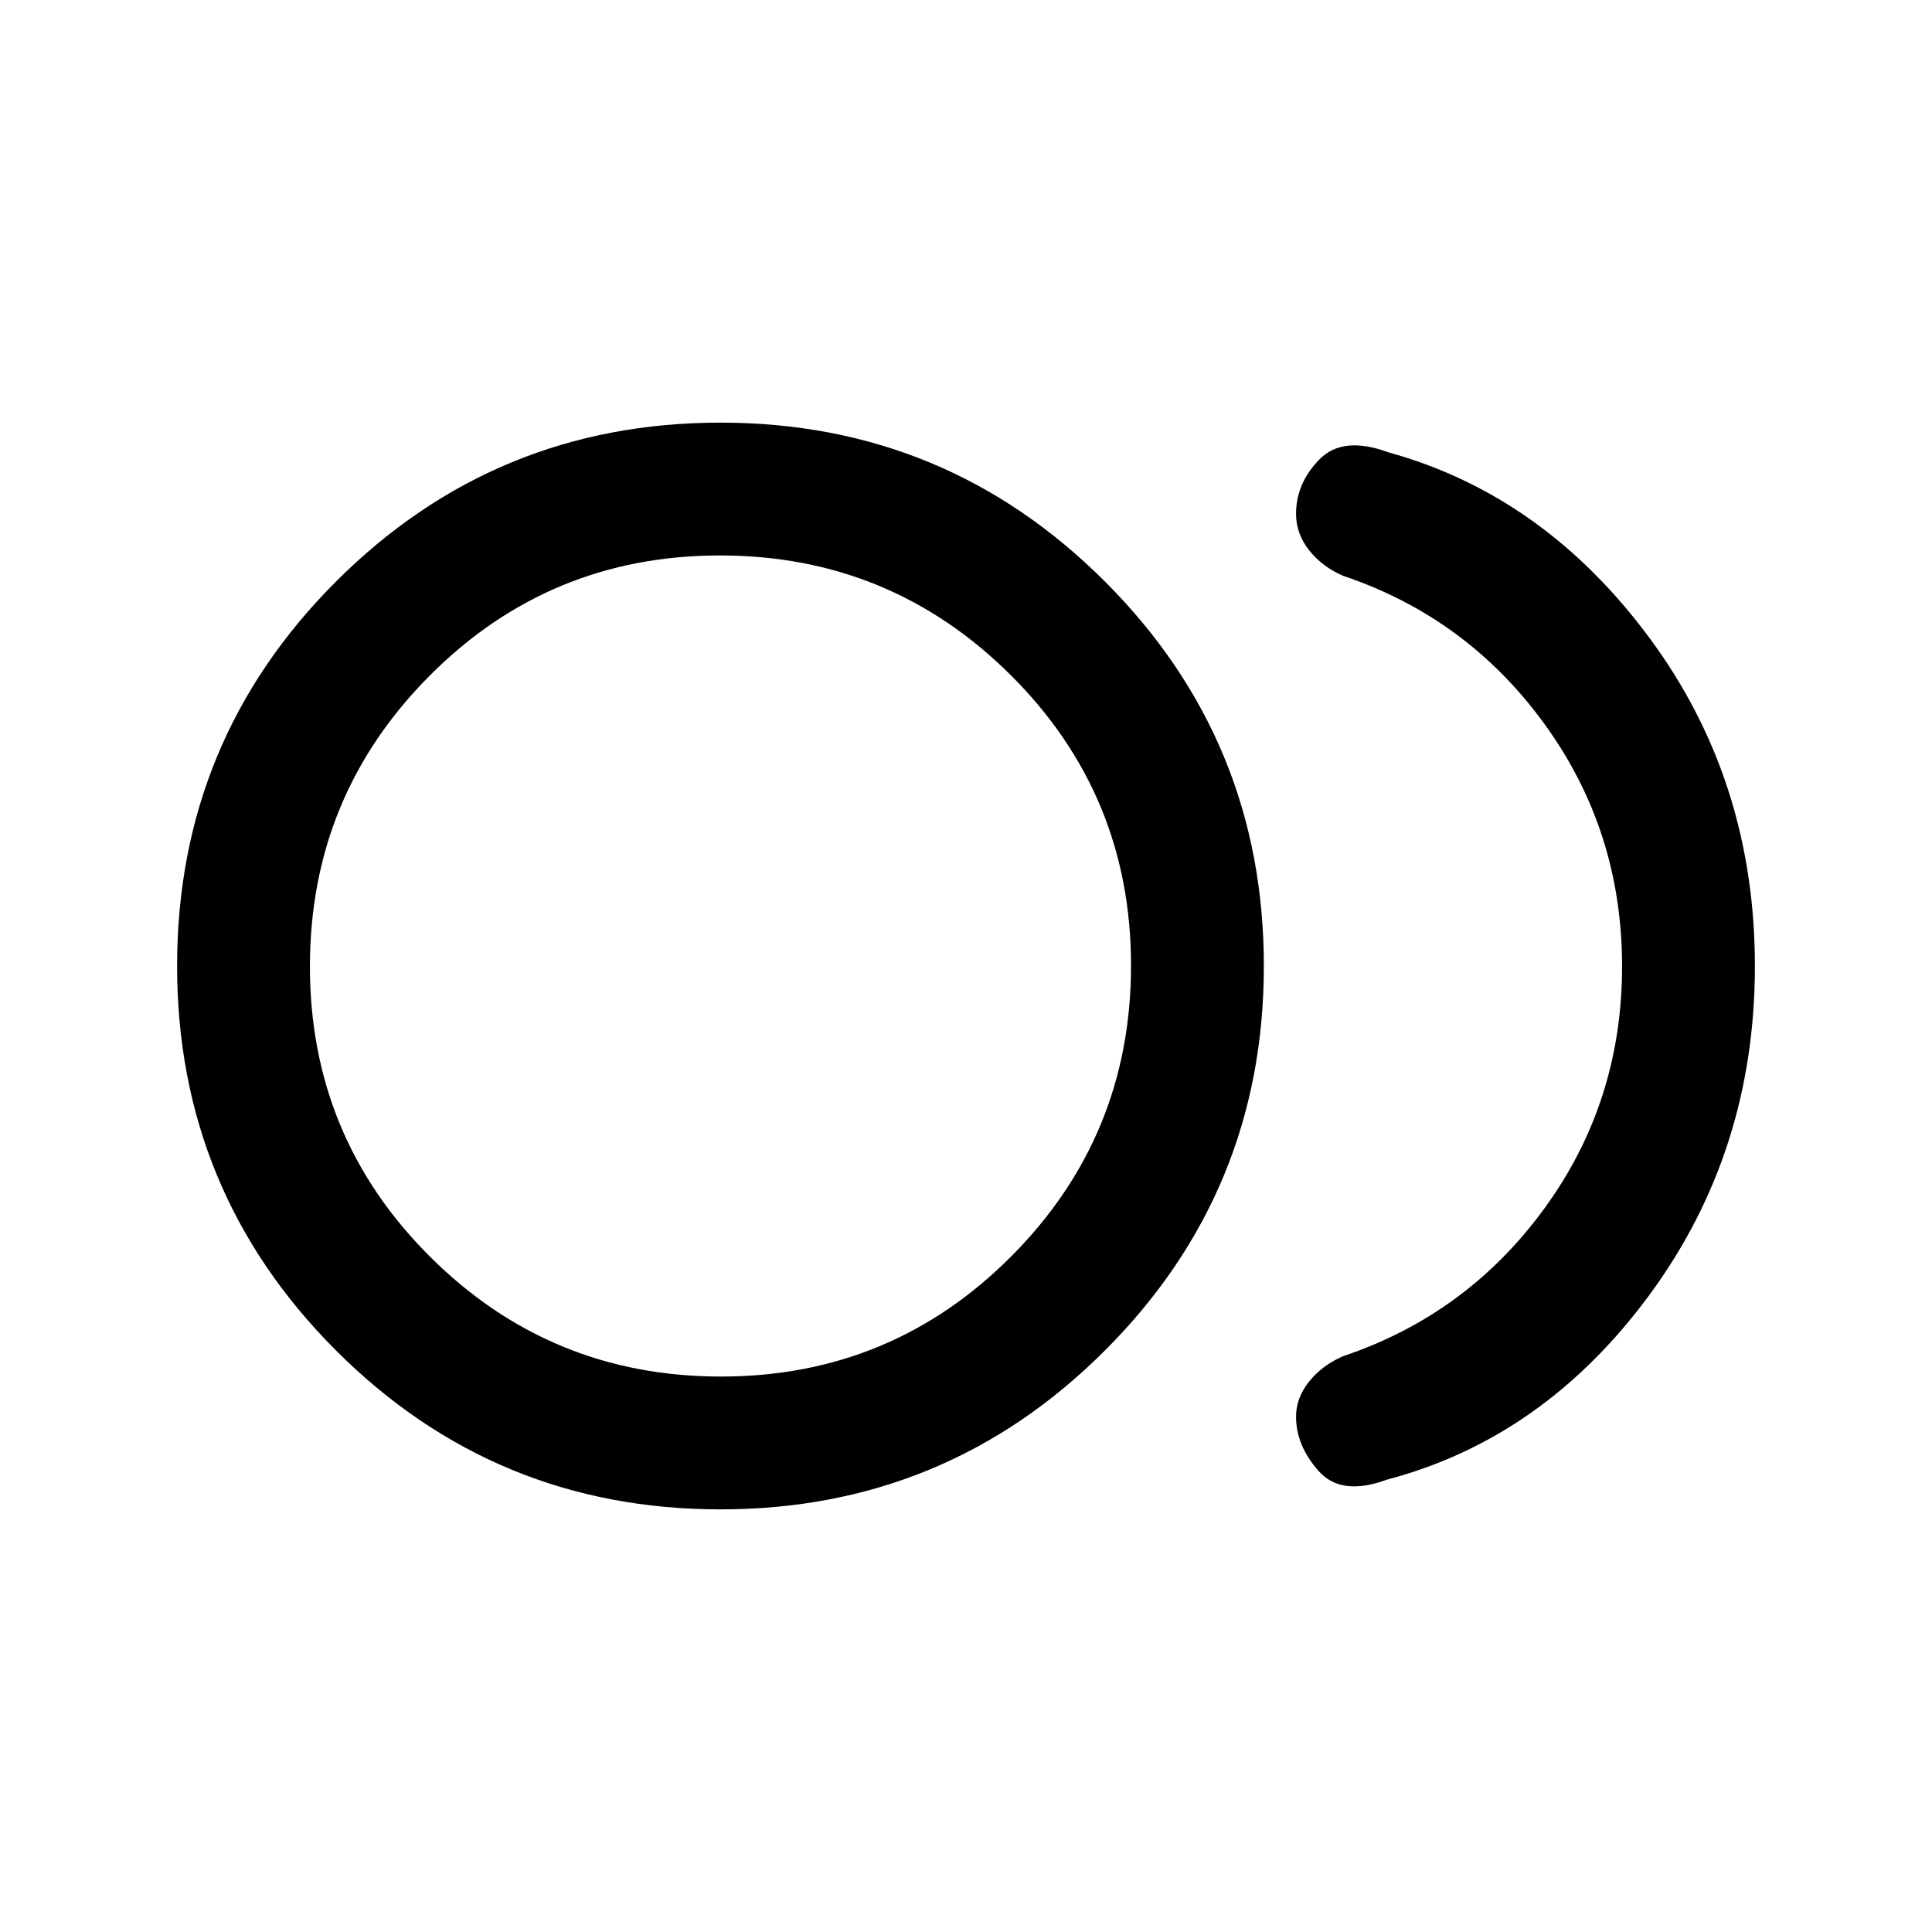 <svg xmlns="http://www.w3.org/2000/svg" height="24" viewBox="0 -960 960 960" width="24"><path d="M358-210q-112.08 0-191.04-78.96T88-480q0-112.08 78.96-191.04T358-750q112.08 0 191.04 78.96T628-480q0 112.08-78.96 191.04T358-210Zm0-270Zm331.15 255.23q-22.69 8.39-33.92-4.27Q644-241.69 644-256.08q0-9.38 6.54-17.5 6.54-8.11 16.92-12.57 61.62-20.7 100.08-73.57Q806-412.59 806-479.83q0-67.25-38.46-120.29-38.46-53.03-100.08-73.73-10.38-4.46-16.92-12.68-6.54-8.23-6.54-18.16 0-15.16 11.62-27.04 11.61-11.89 34.3-3.5 77.16 21.31 129.62 92.11Q872-572.31 872-480t-52.46 163.5q-52.46 71.19-130.39 91.73ZM358.24-276q84.76 0 144.26-59.74 59.5-59.74 59.5-144.5 0-84.76-59.74-144.26-59.74-59.5-144.5-59.5-84.76 0-144.26 59.74-59.5 59.74-59.5 144.5 0 84.76 59.74 144.26 59.74 59.5 144.5 59.5Z"/></svg>